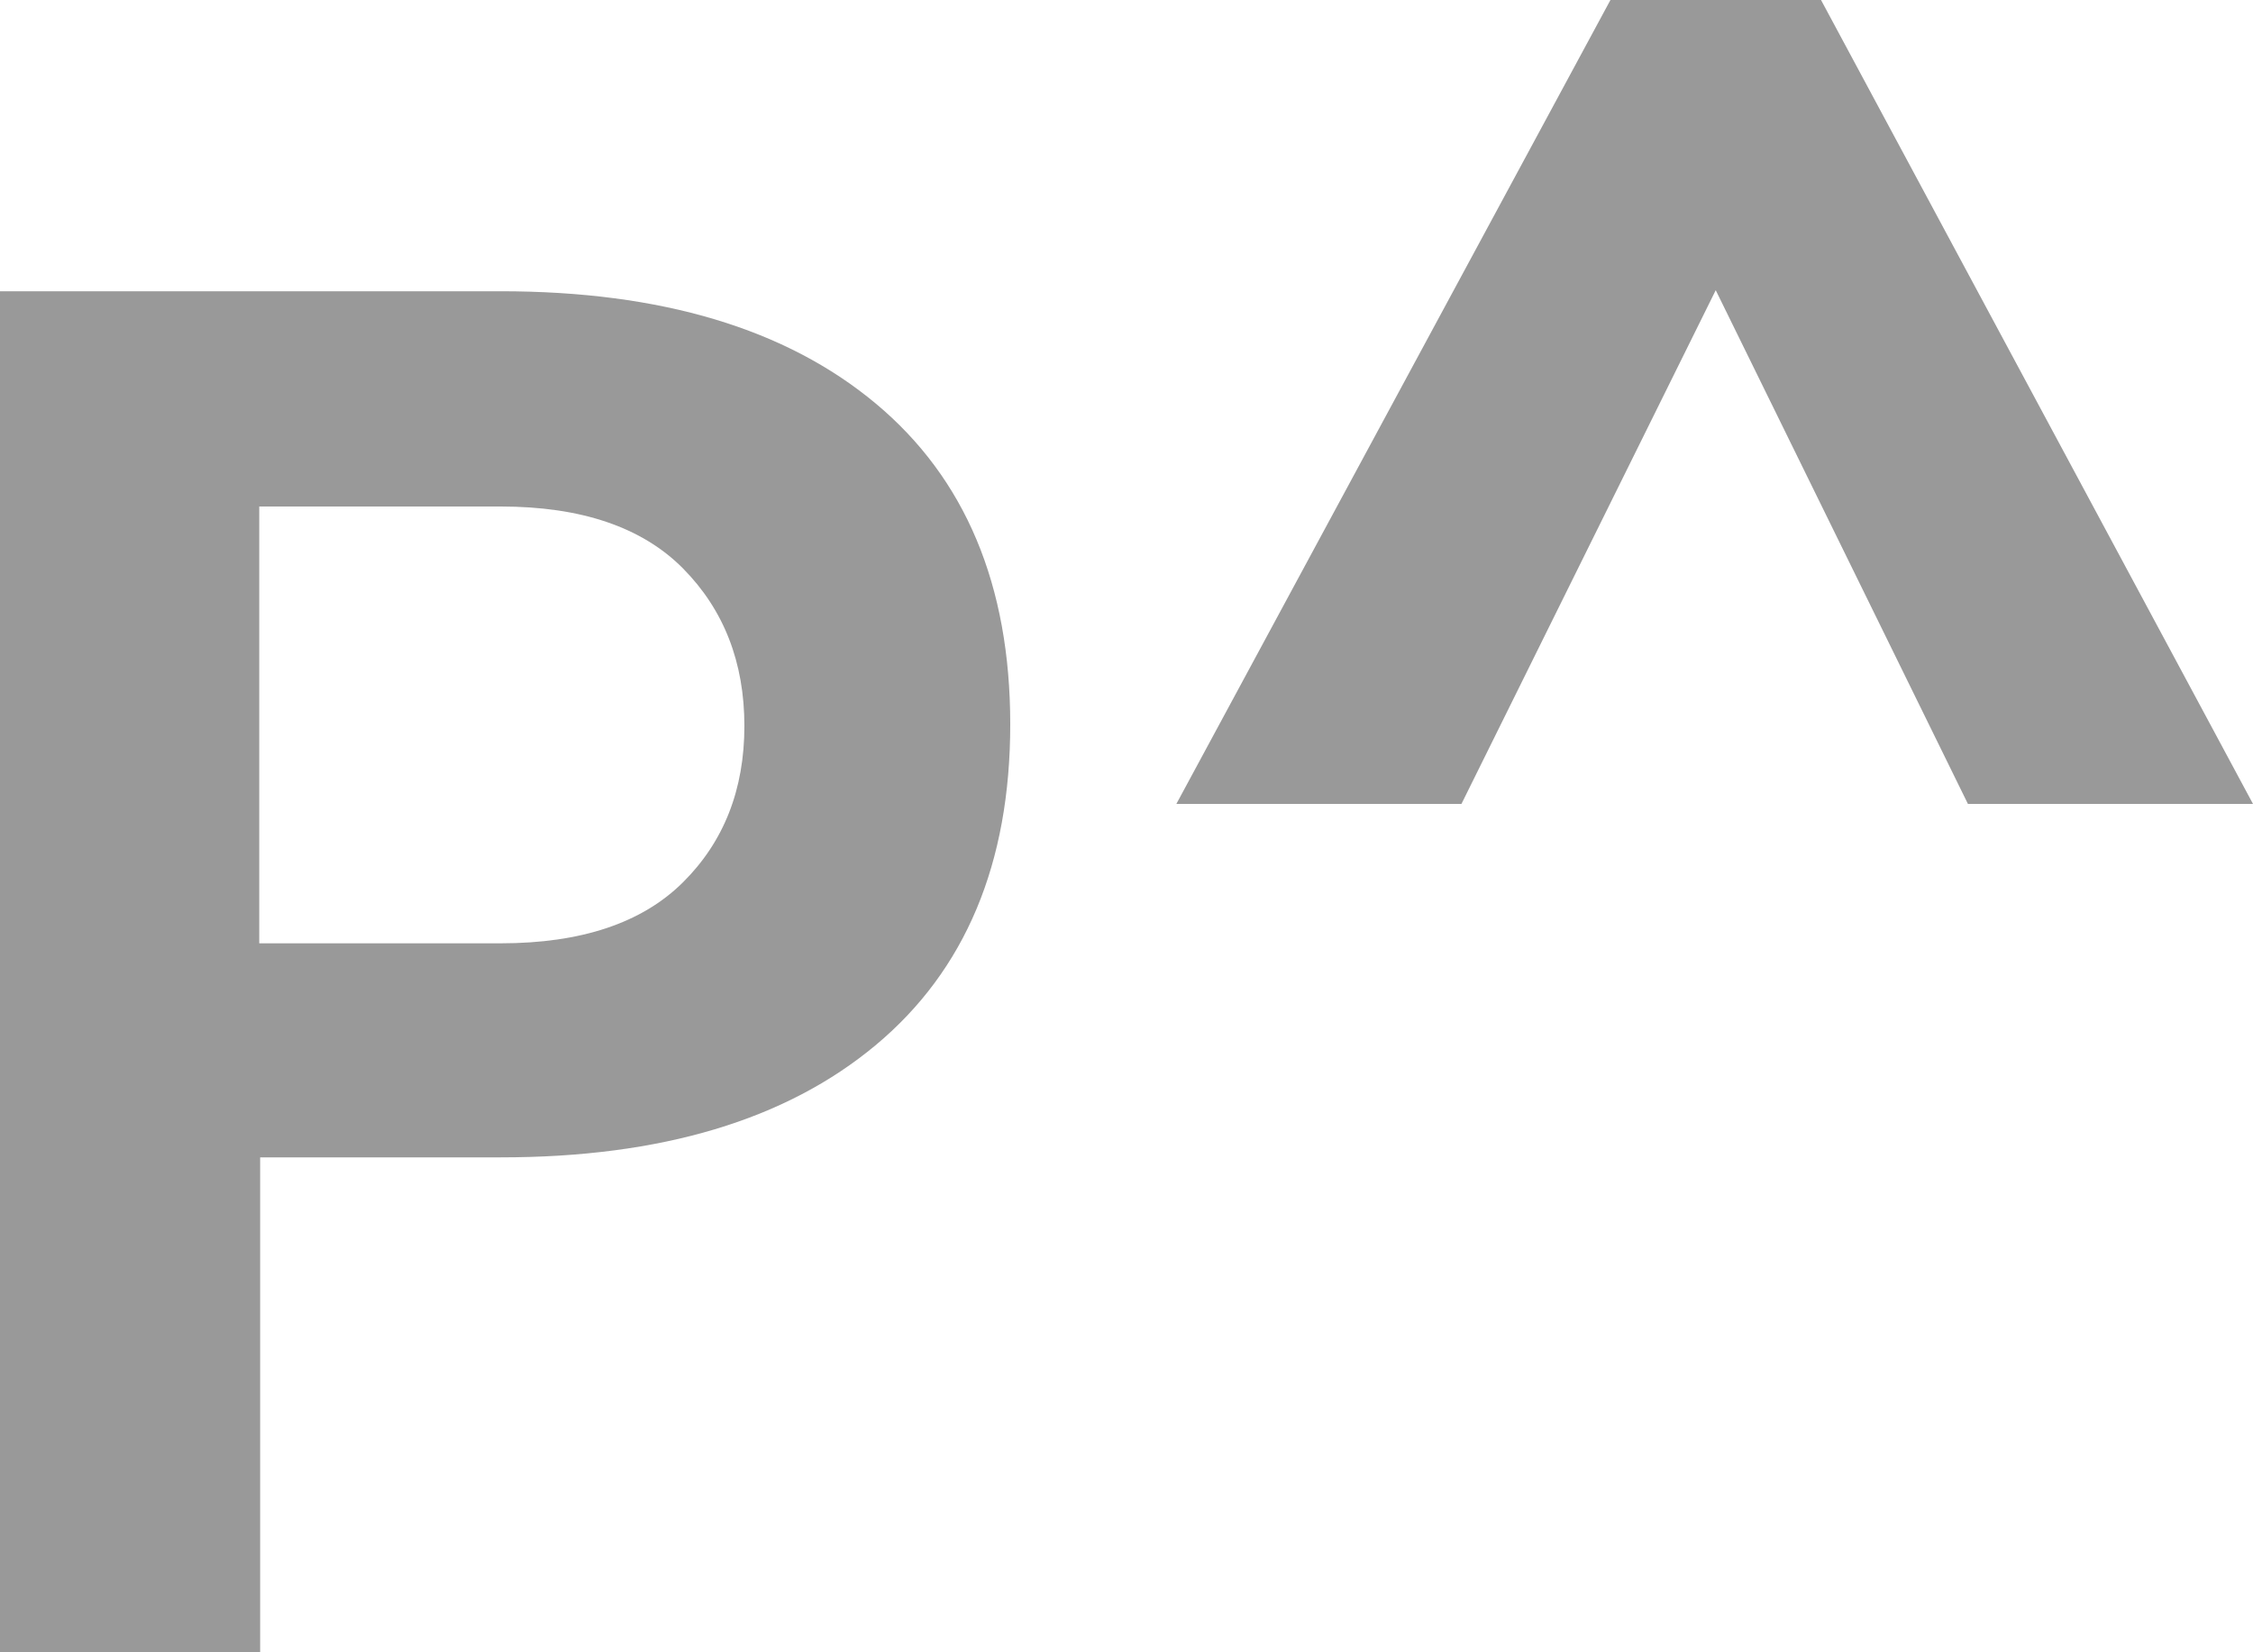 <?xml version="1.0" encoding="UTF-8" standalone="no"?>
<svg width="15px" height="11px" viewBox="0 0 15 11" version="1.1" xmlns="http://www.w3.org/2000/svg" xmlns:xlink="http://www.w3.org/1999/xlink" xmlns:sketch="http://www.bohemiancoding.com/sketch/ns">
    <!-- Generator: Sketch 3.2.2 (9983) - http://www.bohemiancoding.com/sketch -->
    <title>logo</title>
    <desc>Created with Sketch.</desc>
    <defs></defs>
    <g id="Internal" stroke="none" stroke-width="1" fill="none" fill-rule="evenodd" sketch:type="MSPage">
        <g id="Article-10" sketch:type="MSArtboardGroup" transform="translate(-400, -78)" fill="#999999">
            <g id="Group" sketch:type="MSLayerGroup" transform="translate(400, 75)">
                <g id="header" sketch:type="MSShapeGroup">
                    <g id="logo" transform="translate(0, 3)">
                        <path d="M7.832,5.352 L10.722,0 L12.124,0 L15,5.352 L13.102,5.352 L11.423,1.932 L9.73,5.352 L7.832,5.352 Z" id="^"></path>
                        <path d="M5.83,2.686 C6.427,3.184 6.726,3.896 6.726,4.822 C6.726,5.748 6.427,6.46 5.83,6.958 C5.233,7.456 4.401,7.705 3.334,7.705 L1.732,7.705 L1.732,11 L0,11 L0,1.939 L3.334,1.939 C4.401,1.939 5.233,2.188 5.83,2.686 L5.83,2.686 Z M3.333,6.28 C3.869,6.28 4.274,6.145 4.547,5.874 C4.819,5.604 4.956,5.257 4.956,4.833 C4.956,4.409 4.819,4.059 4.547,3.784 C4.274,3.509 3.869,3.372 3.333,3.372 L1.726,3.372 L1.726,6.28 L3.333,6.28 Z" id="P"></path>
                    </g>
                </g>
            </g>
        </g>
    </g>
</svg>
